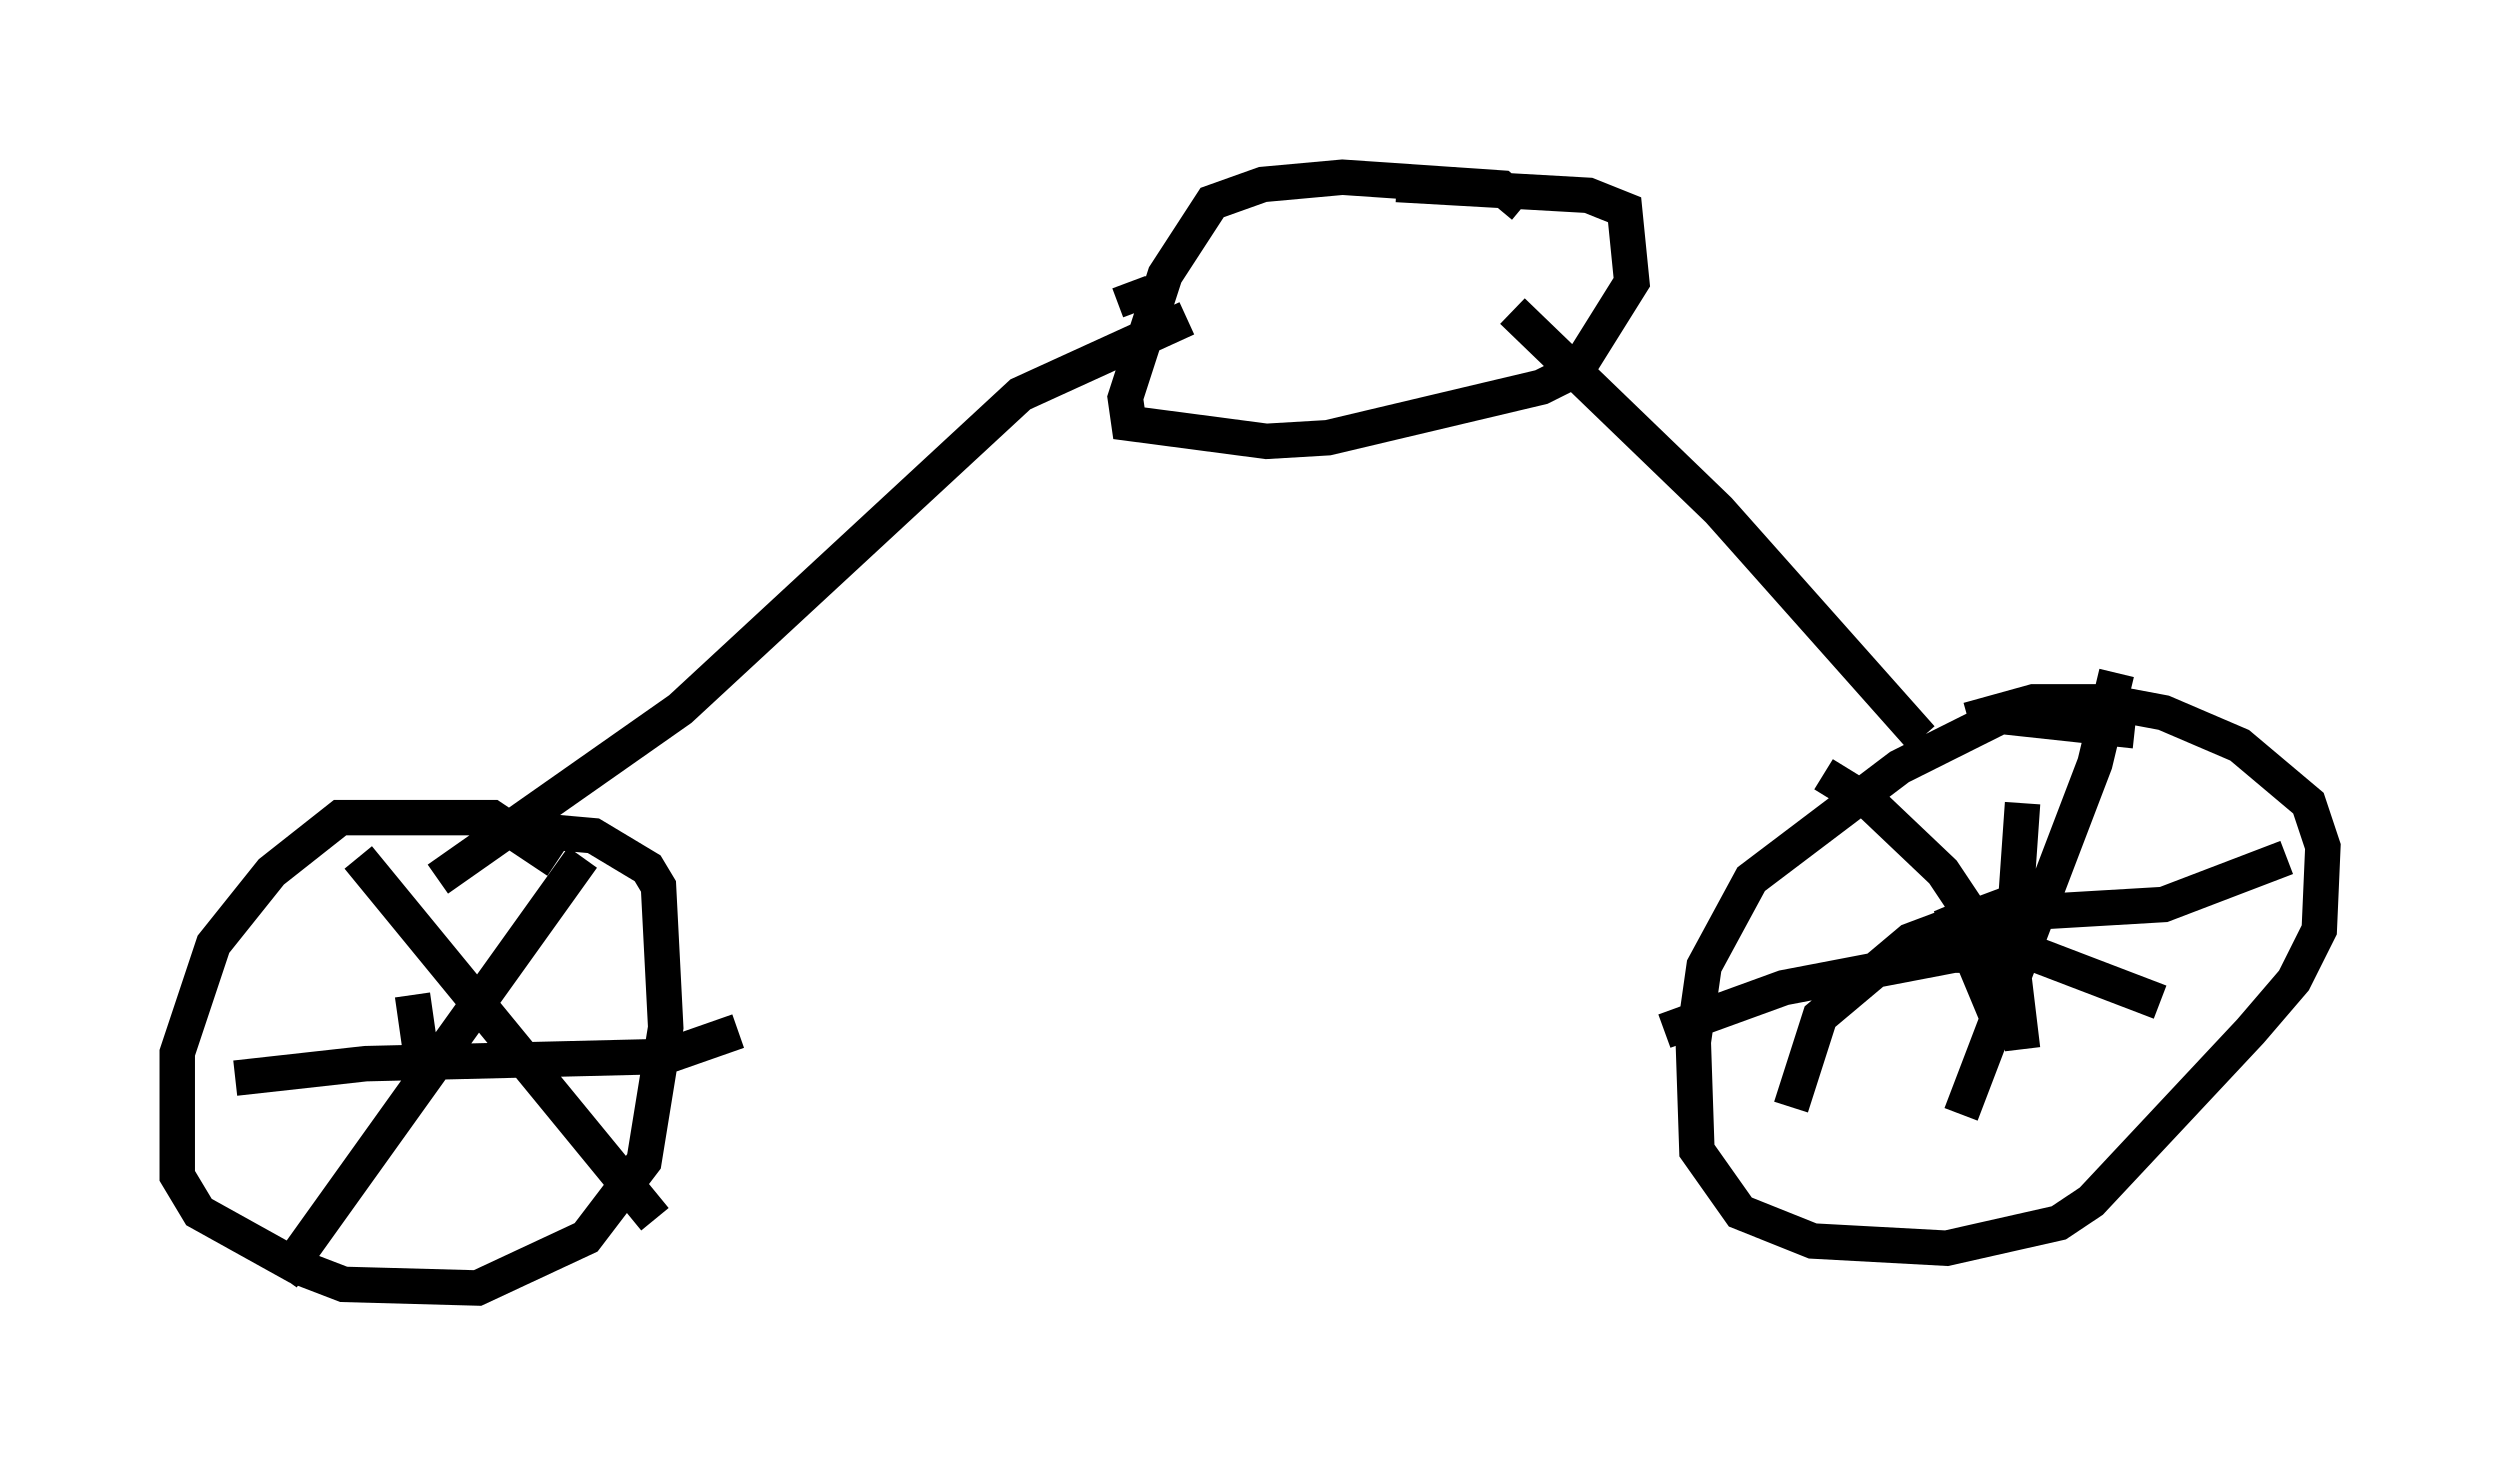 <?xml version="1.0" encoding="utf-8" ?>
<svg baseProfile="full" height="41.34" version="1.1" width="70.536" xmlns="http://www.w3.org/2000/svg" xmlns:ev="http://www.w3.org/2001/xml-events" xmlns:xlink="http://www.w3.org/1999/xlink"><defs /><rect fill="white" height="41.34" width="70.536" x="0" y="0" /><path d="M61.963, 21.64 m-1.735, -1.021 l-3.777, -0.408 -2.858, 1.429 l-4.185, 3.165 -1.327, 2.45 l-0.306, 2.144 0.102, 3.063 l1.225, 1.735 2.042, 0.817 l3.777, 0.204 3.165, -0.715 l0.919, -0.613 4.492, -4.798 l1.225, -1.429 0.715, -1.429 l0.102, -2.348 -0.408, -1.225 l-1.94, -1.633 -2.144, -0.919 l-1.633, -0.306 -2.042, 0.0 l-1.838, 0.51 m-39.813, 3.981 l-1.838, -1.225 -4.288, 0.0 l-1.94, 1.531 -1.633, 2.042 l-1.021, 3.063 0.0, 3.471 l0.613, 1.021 2.756, 1.531 l1.327, 0.51 3.777, 0.102 l3.063, -1.429 1.633, -2.144 l0.613, -3.777 -0.204, -3.981 l-0.306, -0.51 -1.531, -0.919 l-3.471, -0.306 m-1.531, 5.717 l0.0, 0.0 m-0.102, -0.919 l0.306, 2.144 m43.08, -4.696 l1.531, 3.675 m-5.104, -7.35 l1.327, 0.817 2.042, 1.94 l1.021, 1.531 1.021, 2.756 m2.858, -9.902 l-0.613, 2.552 -3.777, 9.902 m9.188, -7.248 l-3.471, 1.327 -5.206, 0.306 m1.225, 3.777 l-0.306, -2.552 0.306, -4.39 m-6.533, 8.575 l0.817, -2.552 2.552, -2.144 l4.083, -1.531 m-11.025, 4.083 l3.369, -1.225 4.798, -0.919 l2.348, 0.0 3.471, 1.327 m-44.509, -4.083 l-8.473, 11.842 m2.144, -11.842 l8.371, 10.208 m-11.842, -3.981 l3.675, -0.408 8.473, -0.204 l2.042, -0.715 m33.382, -8.269 l-5.717, -6.431 -5.819, -5.615 m-30.319, 16.027 l6.84, -4.798 9.596, -8.881 l4.696, -2.144 m9.494, -3.165 l-0.613, -0.51 -4.492, -0.306 l-2.246, 0.204 -1.429, 0.51 l-1.327, 2.042 -1.123, 3.471 l0.102, 0.715 3.879, 0.51 l1.735, -0.102 6.023, -1.429 l1.021, -0.51 1.531, -2.45 l-0.204, -2.042 -1.021, -0.408 l-5.41, -0.306 m-7.248, 3.573 l-0.306, -0.817 " fill="none" stroke="black" stroke-width="1" /></svg>